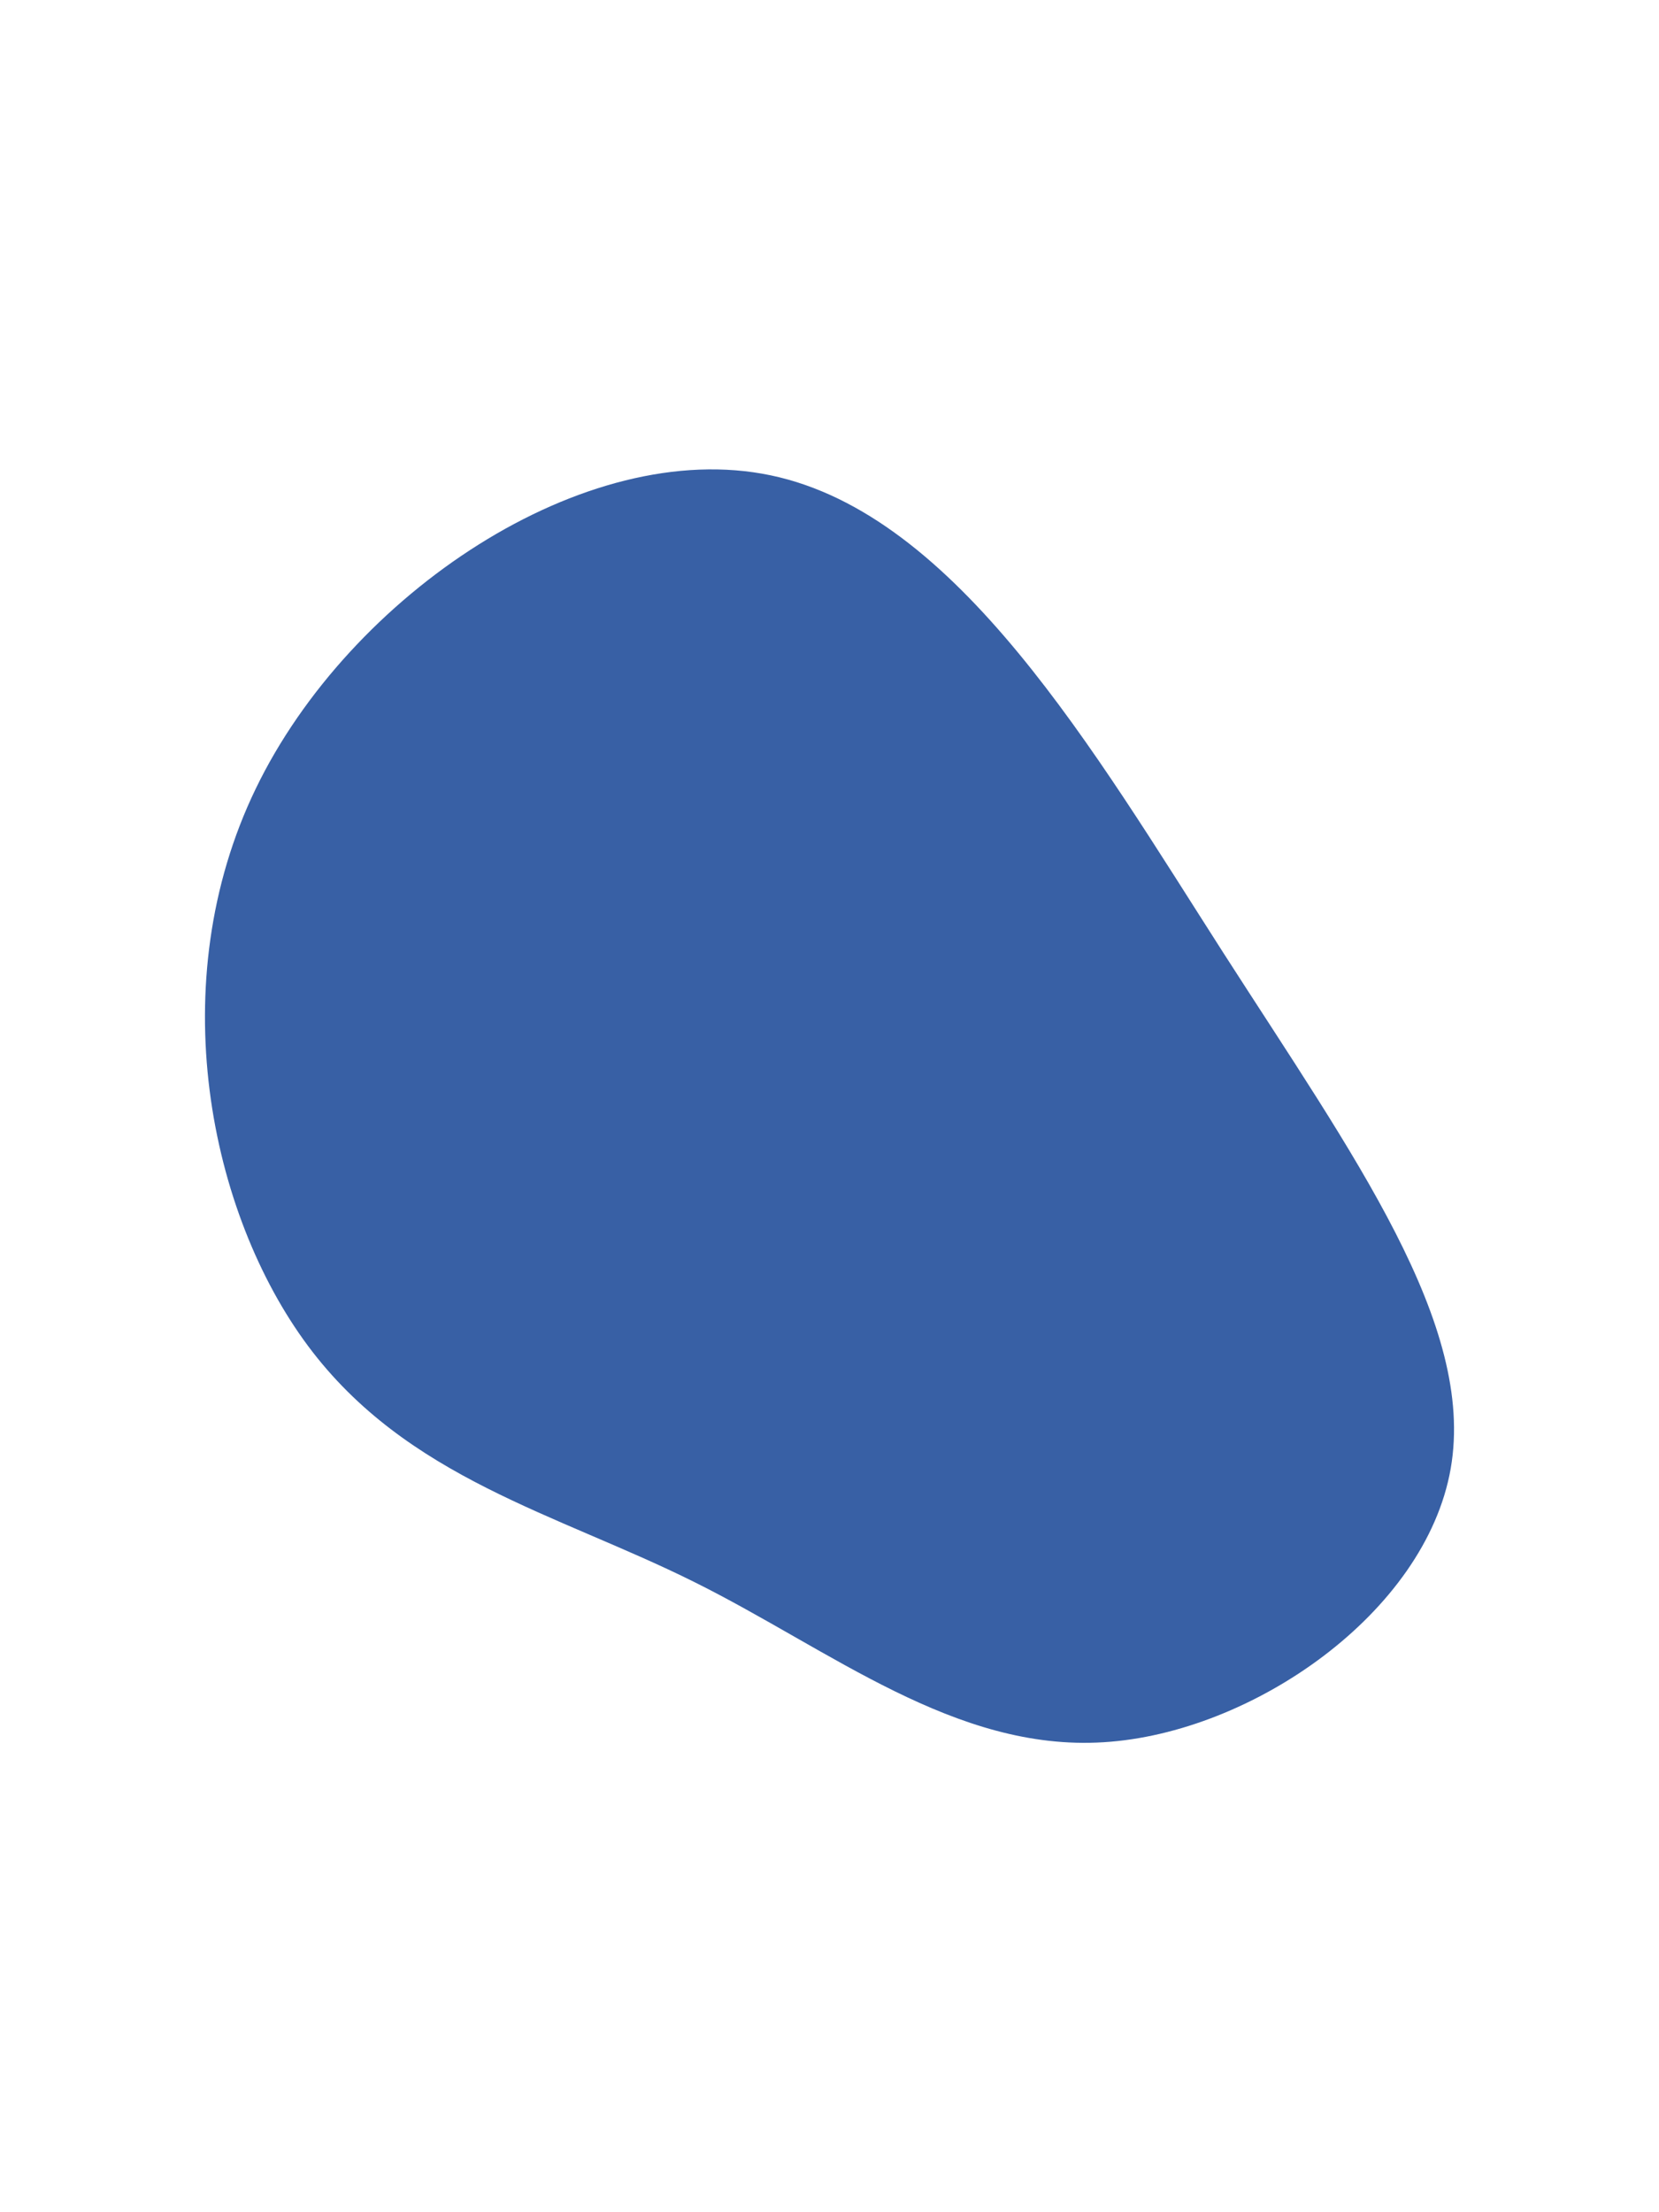 <svg id="visual" viewBox="0 0 675 900" width="675" height="900" xmlns="http://www.w3.org/2000/svg" xmlns:xlink="http://www.w3.org/1999/xlink" version="1.1"><g transform="translate(333.543 534.994)"><path d="M164.3 -147.2C217.2 -64.8 267 3.7 256.7 62.5C246.4 121.2 175.9 170.1 115.5 173.8C55 177.6 4.6 136.3 -51.1 108.6C-106.9 80.8 -168 66.5 -208.2 12.6C-248.4 -41.4 -267.7 -135.1 -229.5 -214.1C-191.3 -293.2 -95.6 -357.5 -19.9 -341.6C55.8 -325.7 111.5 -229.6 164.3 -147.2" fill="#3860a5"></path></g></svg>